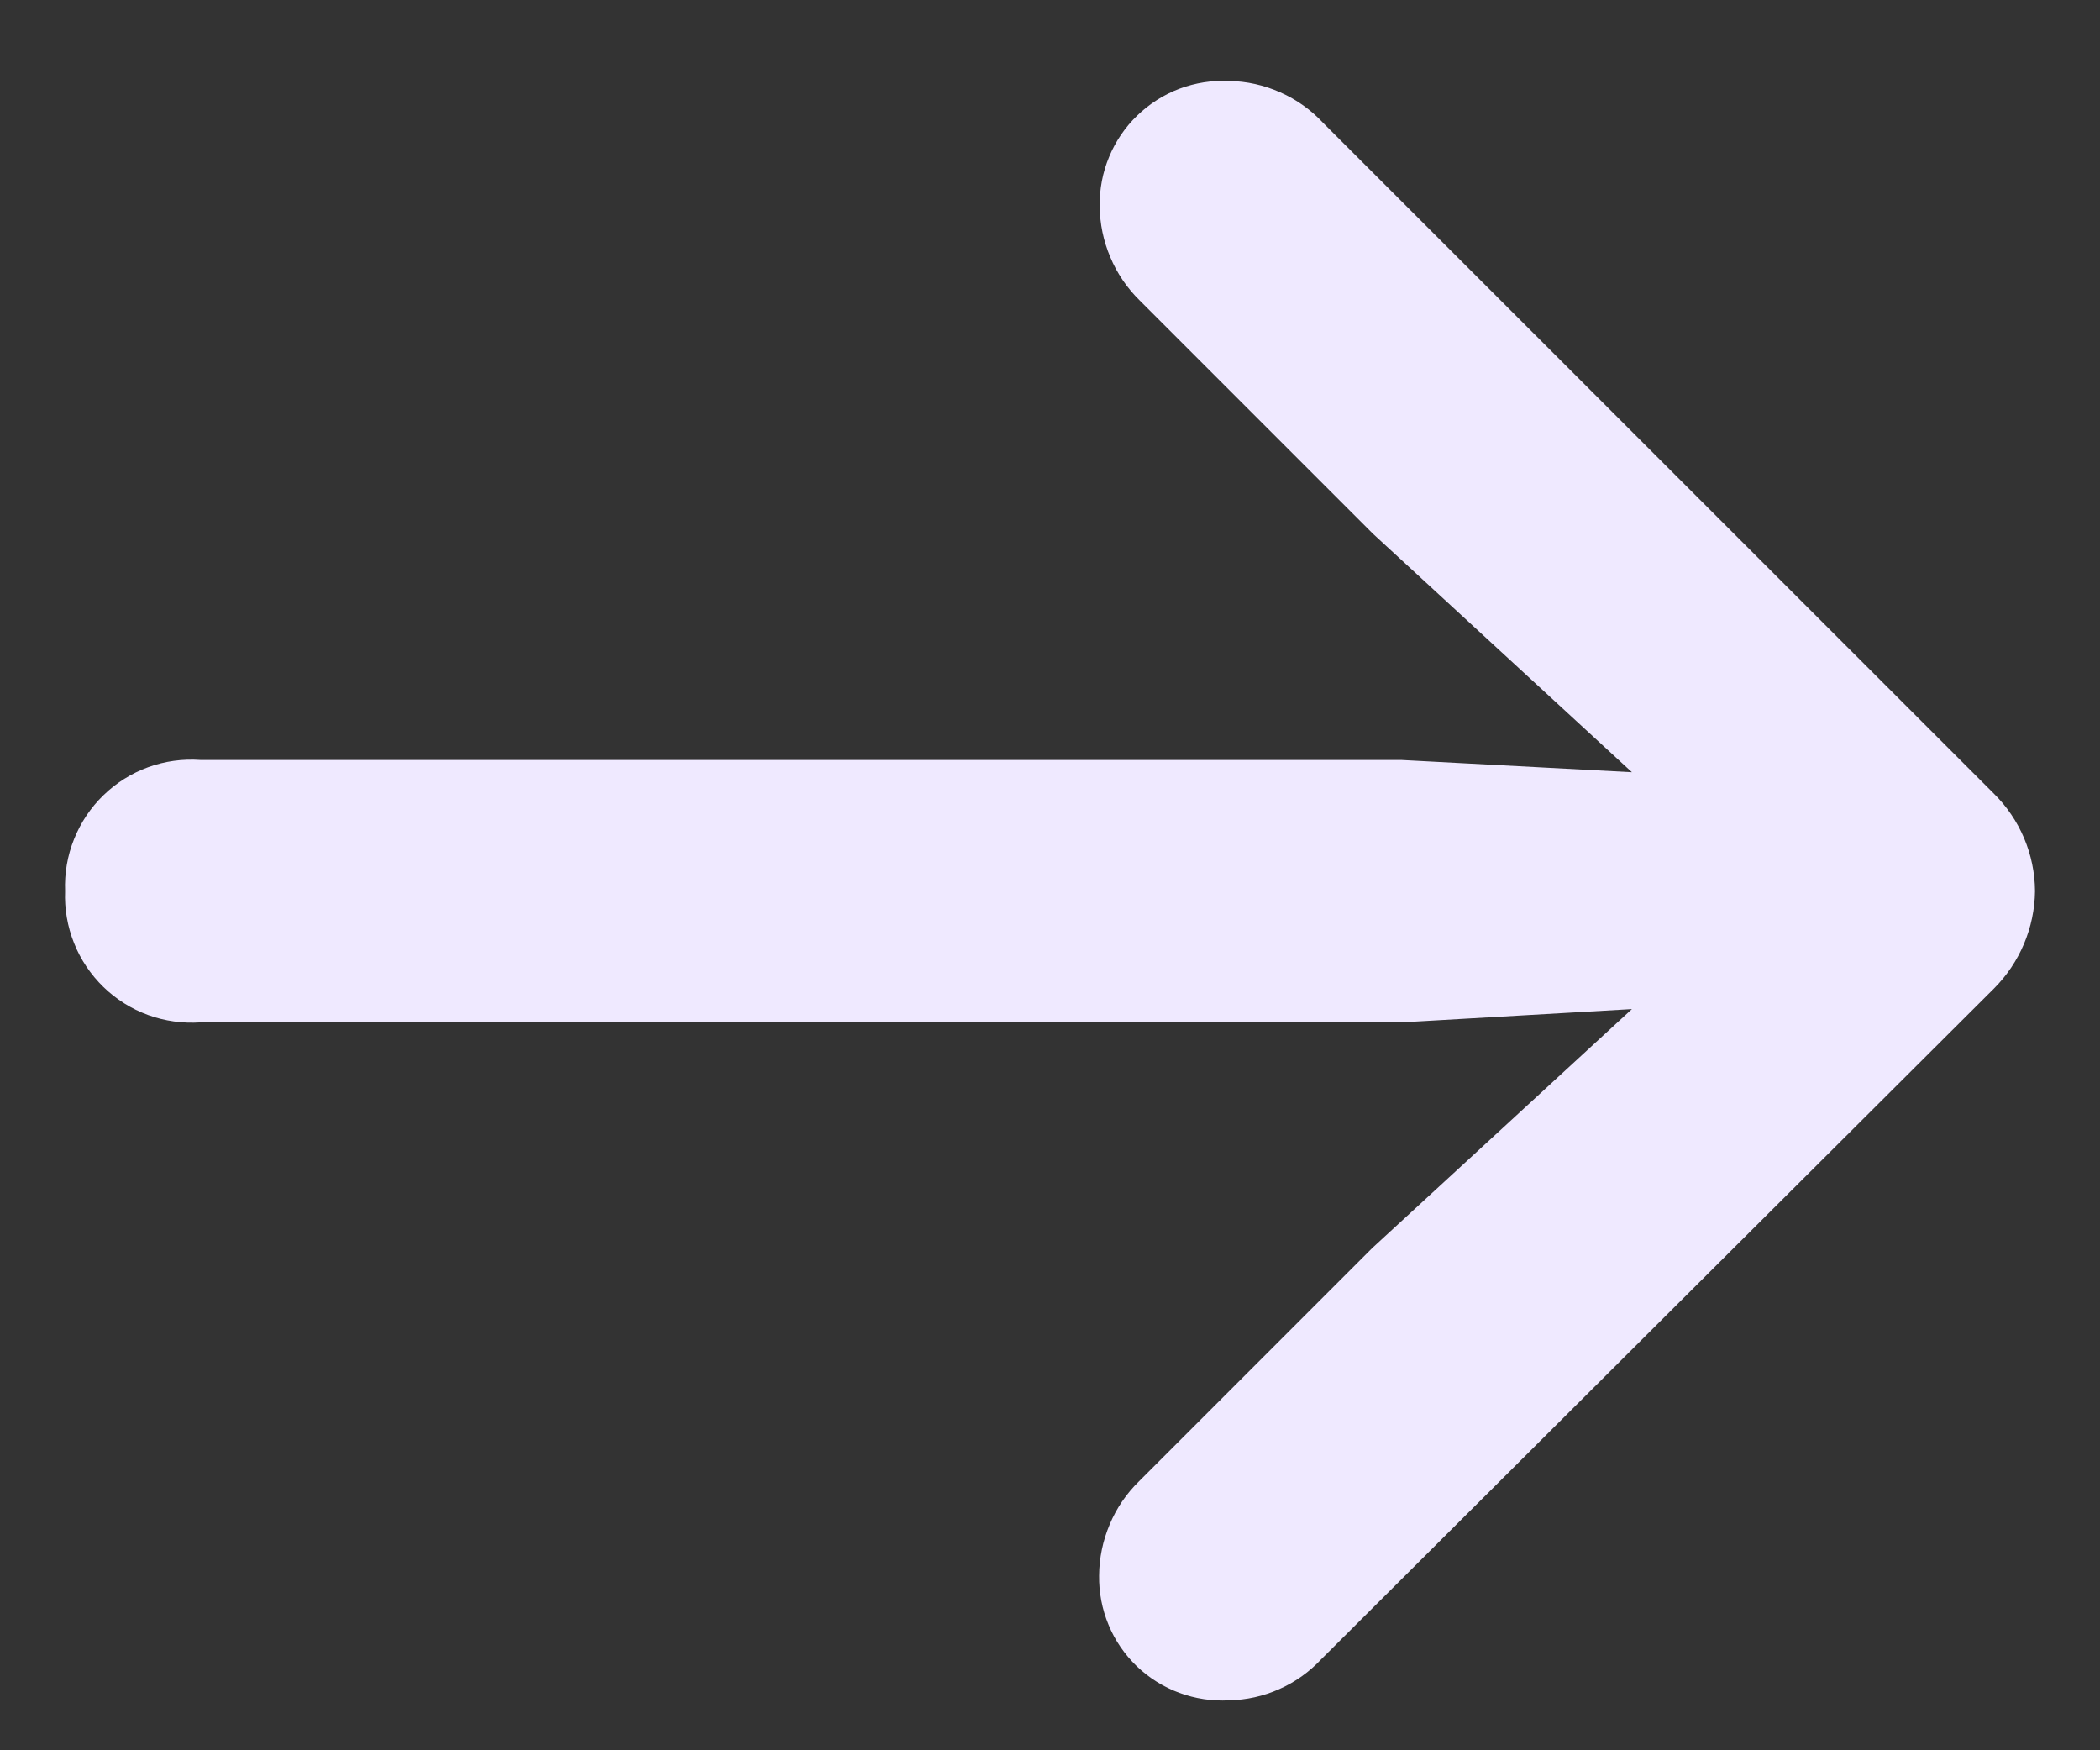 <svg width="18" height="15" viewBox="0 0 18 15" fill="none" xmlns="http://www.w3.org/2000/svg">
<rect x="0" y="0" width="18" height="15" fill="#333333" stroke="none"/>
<path d="M10.534 14.572C10.683 14.569 10.829 14.537 10.965 14.476C11.101 14.416 11.224 14.328 11.325 14.22L17.091 8.472C17.313 8.25 17.439 7.95 17.443 7.637C17.441 7.323 17.314 7.022 17.091 6.802L11.342 1.054C11.238 0.942 11.113 0.853 10.975 0.792C10.836 0.73 10.686 0.696 10.534 0.694C10.39 0.687 10.246 0.71 10.111 0.76C9.975 0.811 9.852 0.89 9.748 0.99C9.644 1.09 9.562 1.211 9.507 1.344C9.451 1.478 9.424 1.621 9.426 1.766C9.427 1.916 9.458 2.066 9.517 2.204C9.575 2.343 9.661 2.469 9.769 2.575L11.769 4.575L13.988 6.618L12.01 6.513H1.718C1.566 6.502 1.413 6.523 1.27 6.575C1.127 6.627 0.996 6.709 0.887 6.815C0.777 6.921 0.692 7.049 0.635 7.191C0.578 7.332 0.552 7.484 0.558 7.637C0.552 7.789 0.578 7.941 0.635 8.083C0.691 8.224 0.777 8.352 0.886 8.458C0.996 8.565 1.127 8.647 1.27 8.699C1.413 8.751 1.566 8.772 1.718 8.762H12.01L13.988 8.648L11.764 10.694L9.764 12.694C9.656 12.799 9.57 12.925 9.512 13.064C9.453 13.203 9.422 13.352 9.421 13.503C9.419 13.647 9.446 13.791 9.502 13.925C9.557 14.059 9.64 14.179 9.744 14.28C9.849 14.38 9.973 14.458 10.109 14.508C10.245 14.558 10.389 14.58 10.534 14.572Z" fill="#EFE9FF"/>
</svg>
